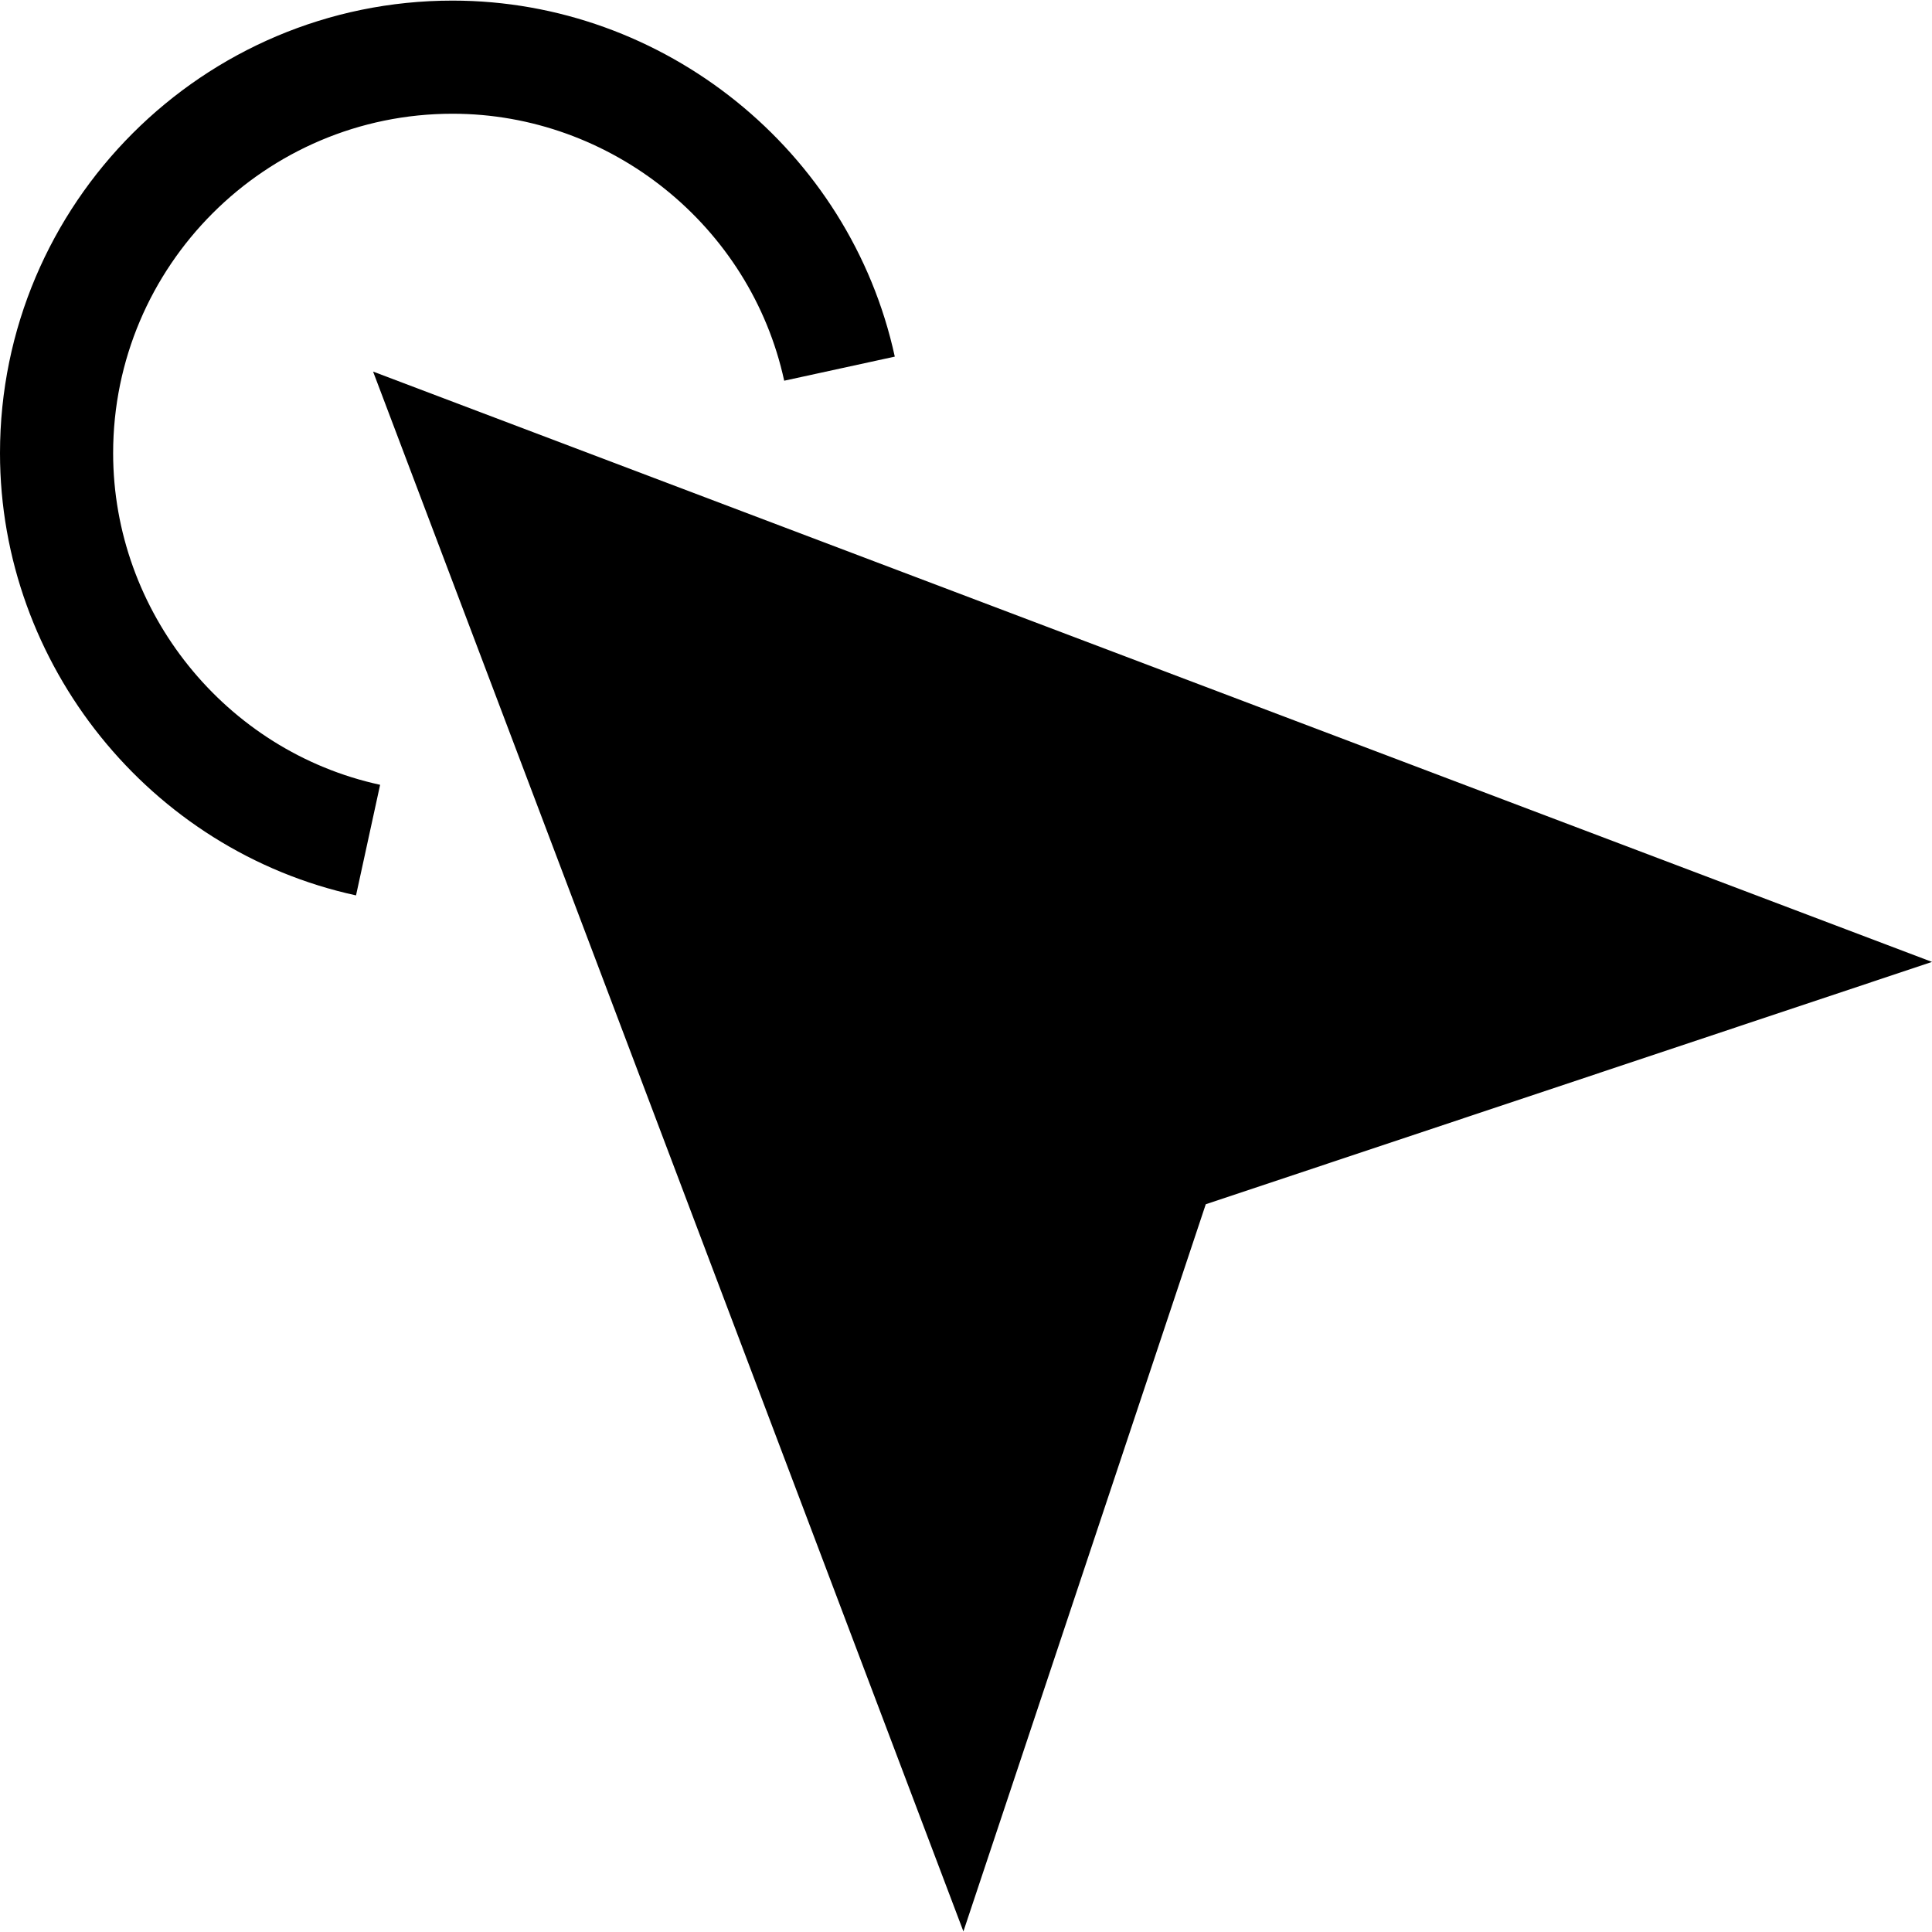 <svg id="Capa_1" enable-background="new 0 0 512.317 512.317" height="512" viewBox="0 0 512.317 512.317" width="512" xmlns="http://www.w3.org/2000/svg"><g><path d="m98.93 98.531 156.542 413.628 64.266-192.82 192.58-64.266z"/><g id="Double_Click_1_"><g><g><path d="m94.409 237.434c-54.697-11.894-94.409-61.216-94.409-117.275 0-66.167 53.833-120 120-120 56.06 0 105.381 39.712 117.275 94.409l-29.326 6.387c-8.906-41.03-45.908-70.796-87.949-70.796-49.629 0-90 40.371-90 90 0 42.041 29.766 79.043 70.796 87.949z"/></g></g></g></g></svg>